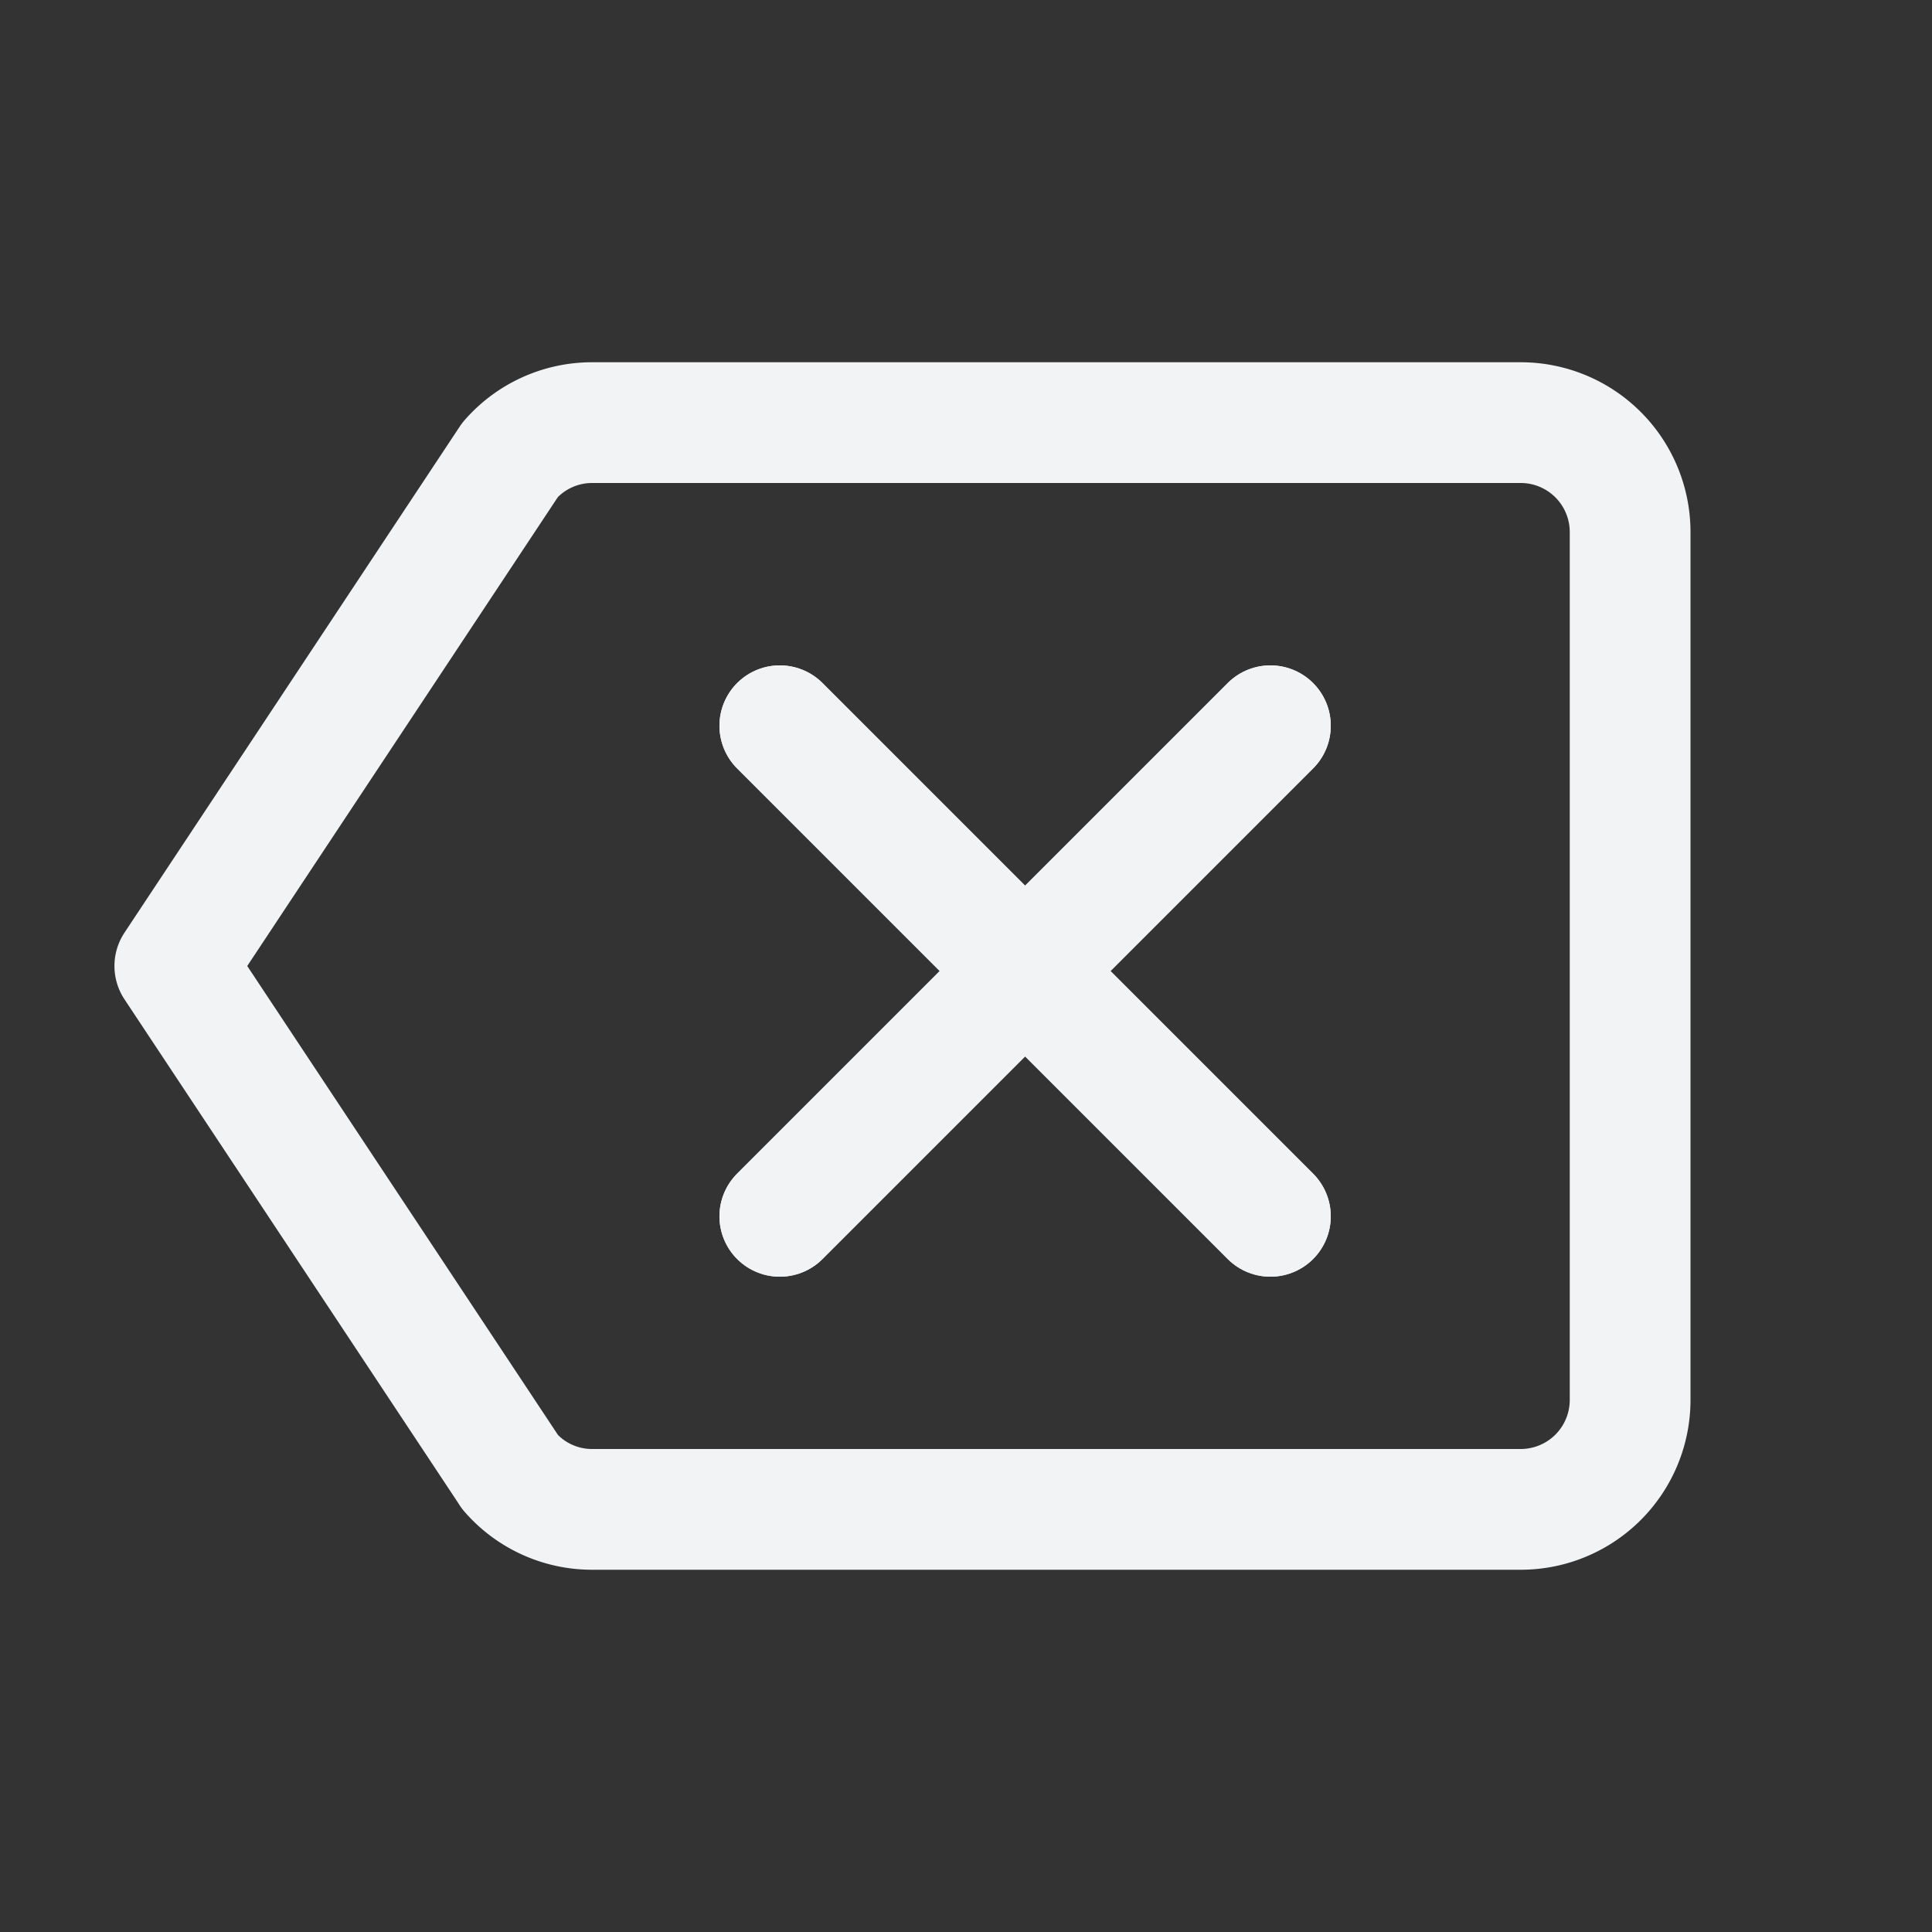 <svg xmlns="http://www.w3.org/2000/svg" width="512" height="512" viewBox="0 0 512 512"><rect x="0" y="0" width="512" height="512" fill="#333333" stroke="none"/><title>ionicons-v5-d</title><path d="M135.19,390.14A28.79,28.79,0,0,0,156.87,400H403.13A29,29,0,0,0,432,371.13V140.87A29,29,0,0,0,403.13,112H156.87a28.84,28.84,0,0,0-21.67,9.84v0L46.33,256l88.86,134.11Z" style="fill:none;stroke:#F2F3F4;stroke-linejoin:round;stroke-width:32px"/><line x1="336.67" y1="192.33" x2="206.66" y2="322.34" style="fill:none;stroke:#F2F3F4;stroke-linecap:round;stroke-linejoin:round;stroke-width:32px"/><line x1="336.67" y1="322.34" x2="206.66" y2="192.33" style="fill:none;stroke:#F2F3F4;stroke-linecap:round;stroke-linejoin:round;stroke-width:32px"/><line x1="336.67" y1="192.33" x2="206.66" y2="322.34" style="fill:none;stroke:#F2F3F4;stroke-linecap:round;stroke-linejoin:round;stroke-width:32px"/><line x1="336.67" y1="322.34" x2="206.66" y2="192.33" style="fill:none;stroke:#F2F3F4;stroke-linecap:round;stroke-linejoin:round;stroke-width:32px"/></svg>